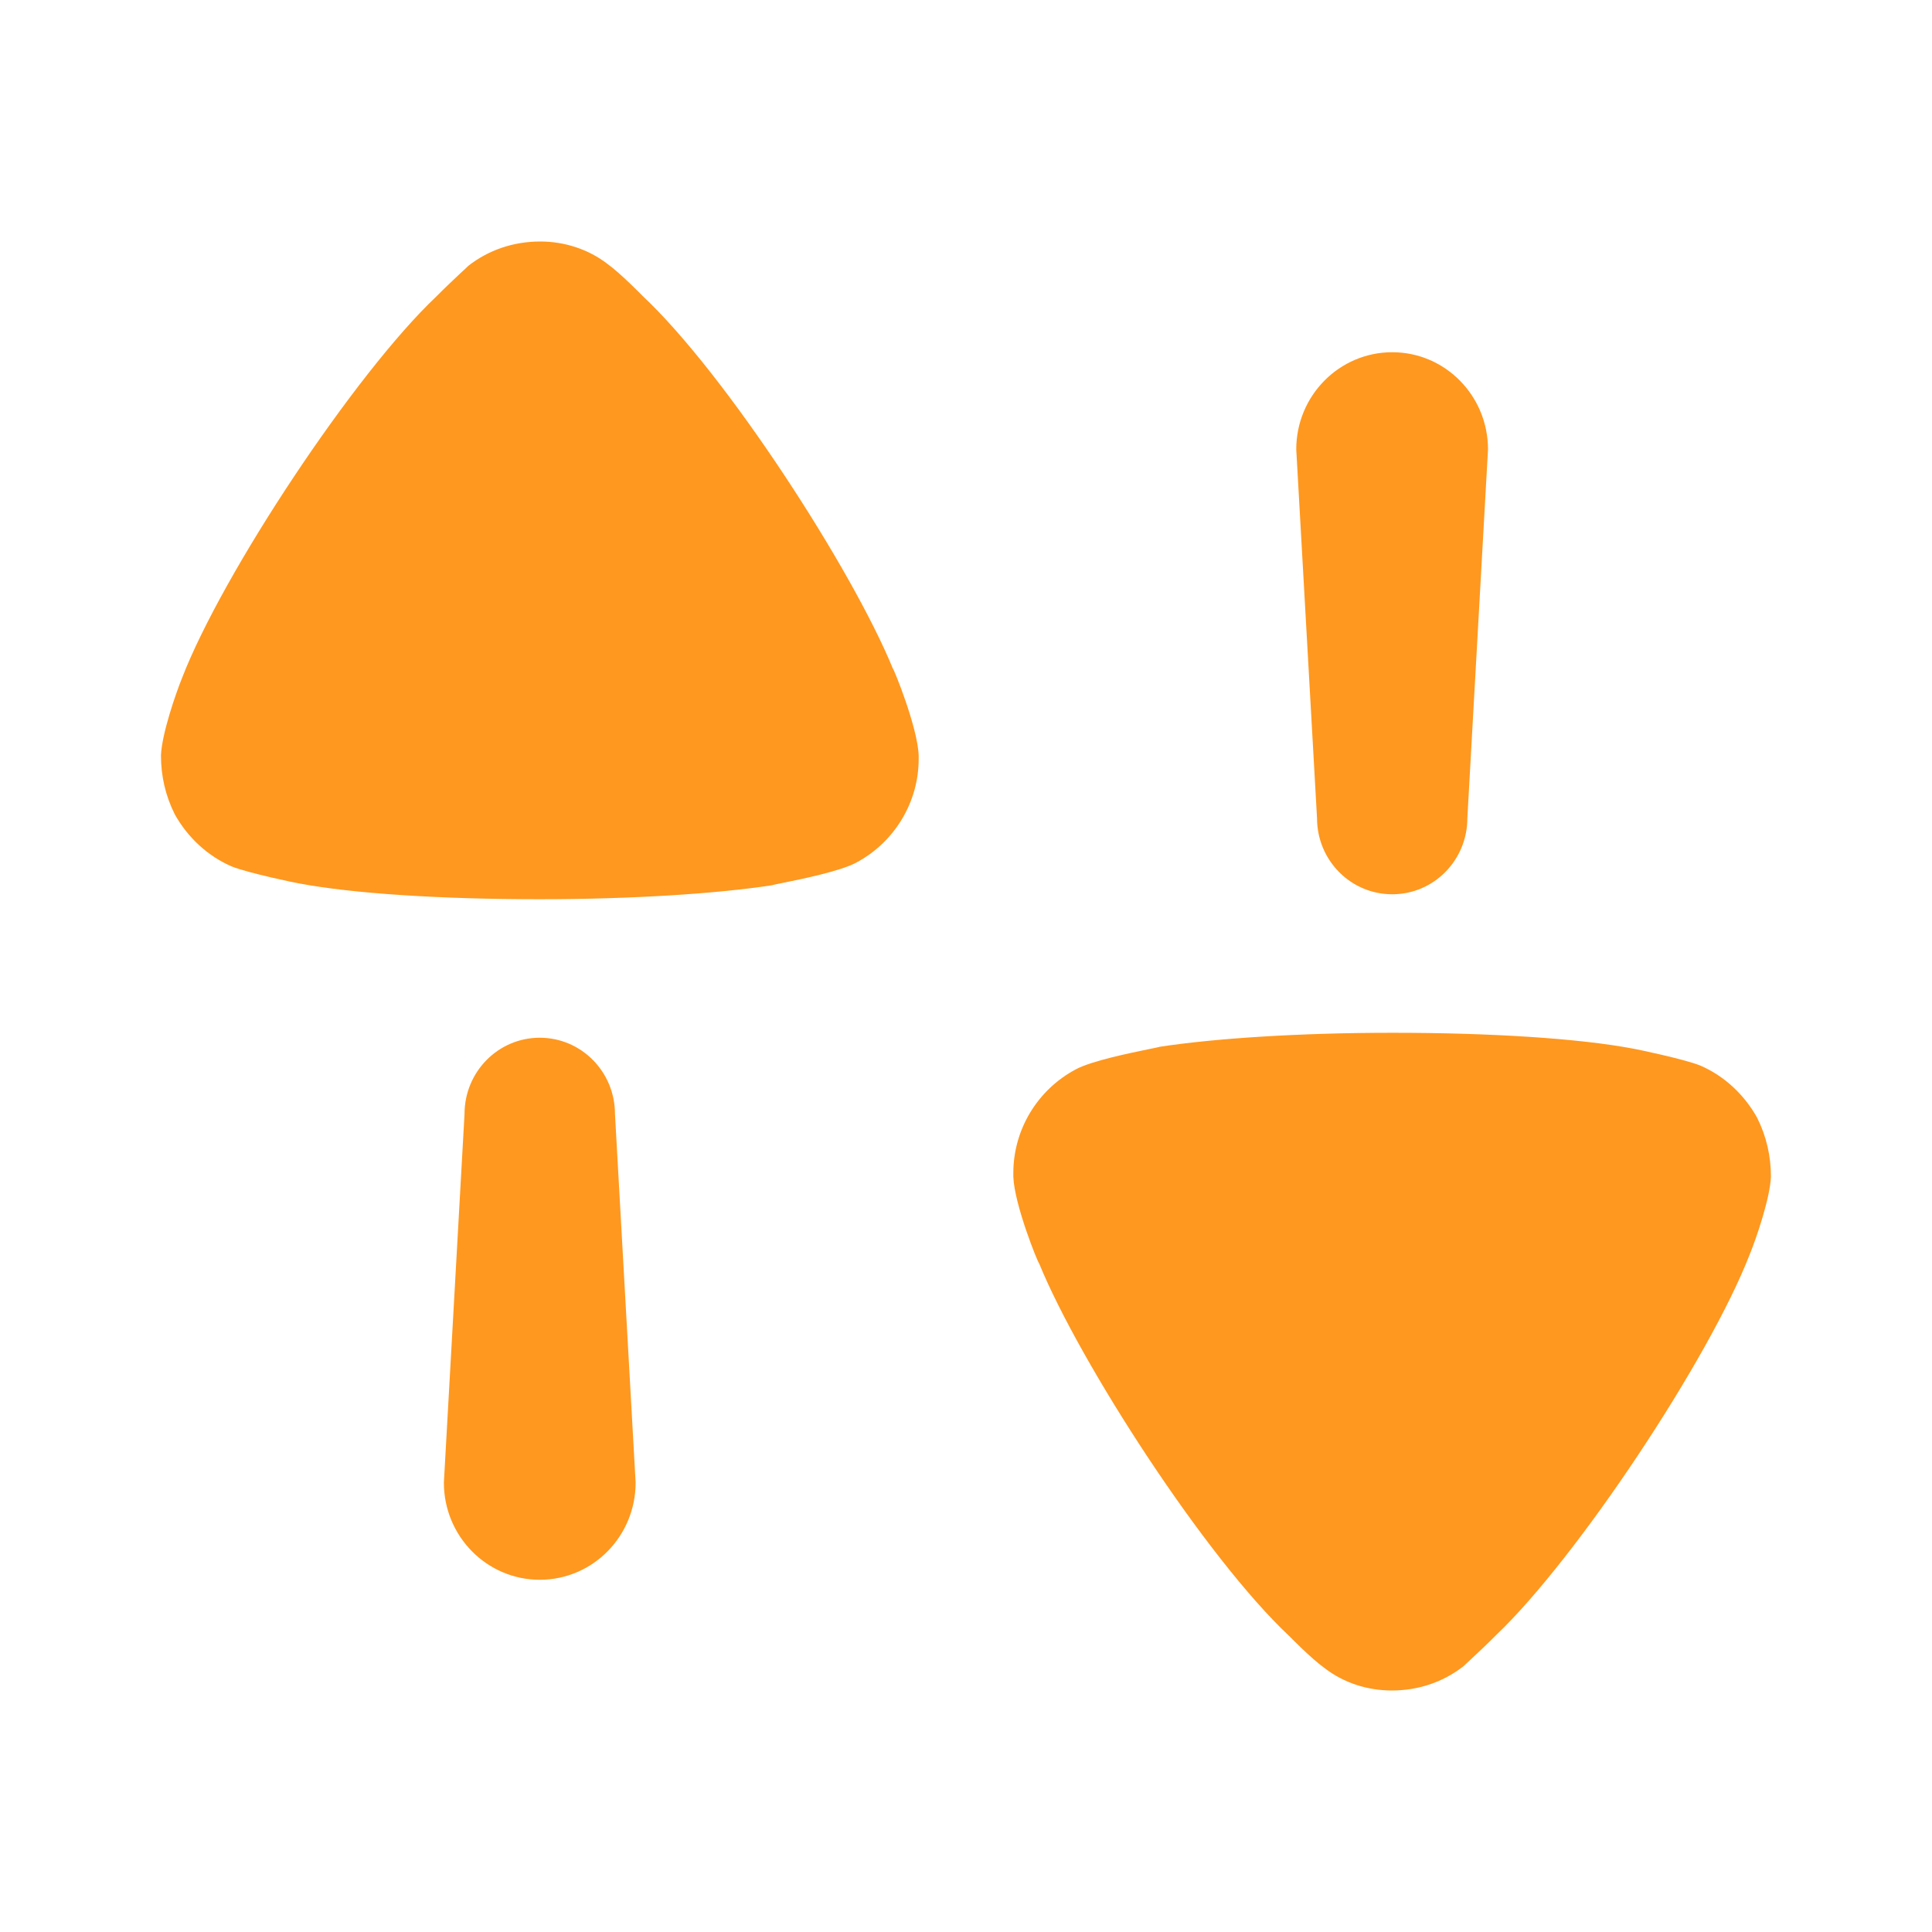 <svg width="16" height="16" viewBox="0 0 16 16" fill="none" xmlns="http://www.w3.org/2000/svg">
<path fill-rule="evenodd" clip-rule="evenodd" d="M5.03 2.185C5.141 2.265 5.32 2.449 5.32 2.449C6.014 3.099 7.058 4.716 7.394 5.536C7.401 5.536 7.6 6.024 7.608 6.256V6.287C7.608 6.642 7.409 6.975 7.089 7.145C6.957 7.215 6.636 7.281 6.481 7.312C6.43 7.323 6.397 7.329 6.395 7.331C5.938 7.401 5.236 7.447 4.466 7.447C3.658 7.447 2.926 7.401 2.476 7.316C2.468 7.316 2.057 7.231 1.92 7.176C1.722 7.091 1.554 6.936 1.447 6.743C1.37 6.589 1.333 6.426 1.333 6.256C1.34 6.078 1.455 5.745 1.508 5.614C1.843 4.747 2.941 3.091 3.612 2.457C3.682 2.386 3.761 2.312 3.816 2.26C3.846 2.233 3.868 2.212 3.879 2.201C4.047 2.07 4.253 2 4.474 2C4.672 2 4.87 2.062 5.03 2.185ZM12.152 6.775C12.152 7.124 11.874 7.406 11.53 7.406C11.185 7.406 10.907 7.124 10.907 6.775L10.735 3.722C10.735 3.277 11.091 2.917 11.53 2.917C11.968 2.917 12.323 3.277 12.323 3.722L12.152 6.775ZM14.08 8.824C14.278 8.909 14.445 9.064 14.552 9.257C14.629 9.411 14.666 9.574 14.666 9.745C14.659 9.922 14.545 10.255 14.491 10.387C14.156 11.253 13.057 12.909 12.387 13.544C12.319 13.613 12.241 13.686 12.186 13.737L12.186 13.737C12.155 13.766 12.131 13.788 12.12 13.799C11.952 13.93 11.747 14 11.526 14C11.327 14 11.129 13.938 10.969 13.814C10.858 13.735 10.679 13.551 10.679 13.551C9.985 12.902 8.941 11.284 8.606 10.464C8.598 10.464 8.4 9.977 8.392 9.745V9.714C8.392 9.357 8.59 9.025 8.911 8.855C9.042 8.785 9.362 8.72 9.517 8.688C9.569 8.677 9.602 8.671 9.604 8.669C10.062 8.599 10.763 8.553 11.533 8.553C12.341 8.553 13.073 8.599 13.523 8.684C13.53 8.684 13.942 8.769 14.08 8.824ZM4.47 8.594C4.126 8.594 3.847 8.876 3.847 9.226L3.676 12.278C3.676 12.723 4.032 13.083 4.47 13.083C4.909 13.083 5.264 12.723 5.264 12.278L5.093 9.226C5.093 8.876 4.814 8.594 4.47 8.594Z" fill="#FF981F"/>
</svg>

